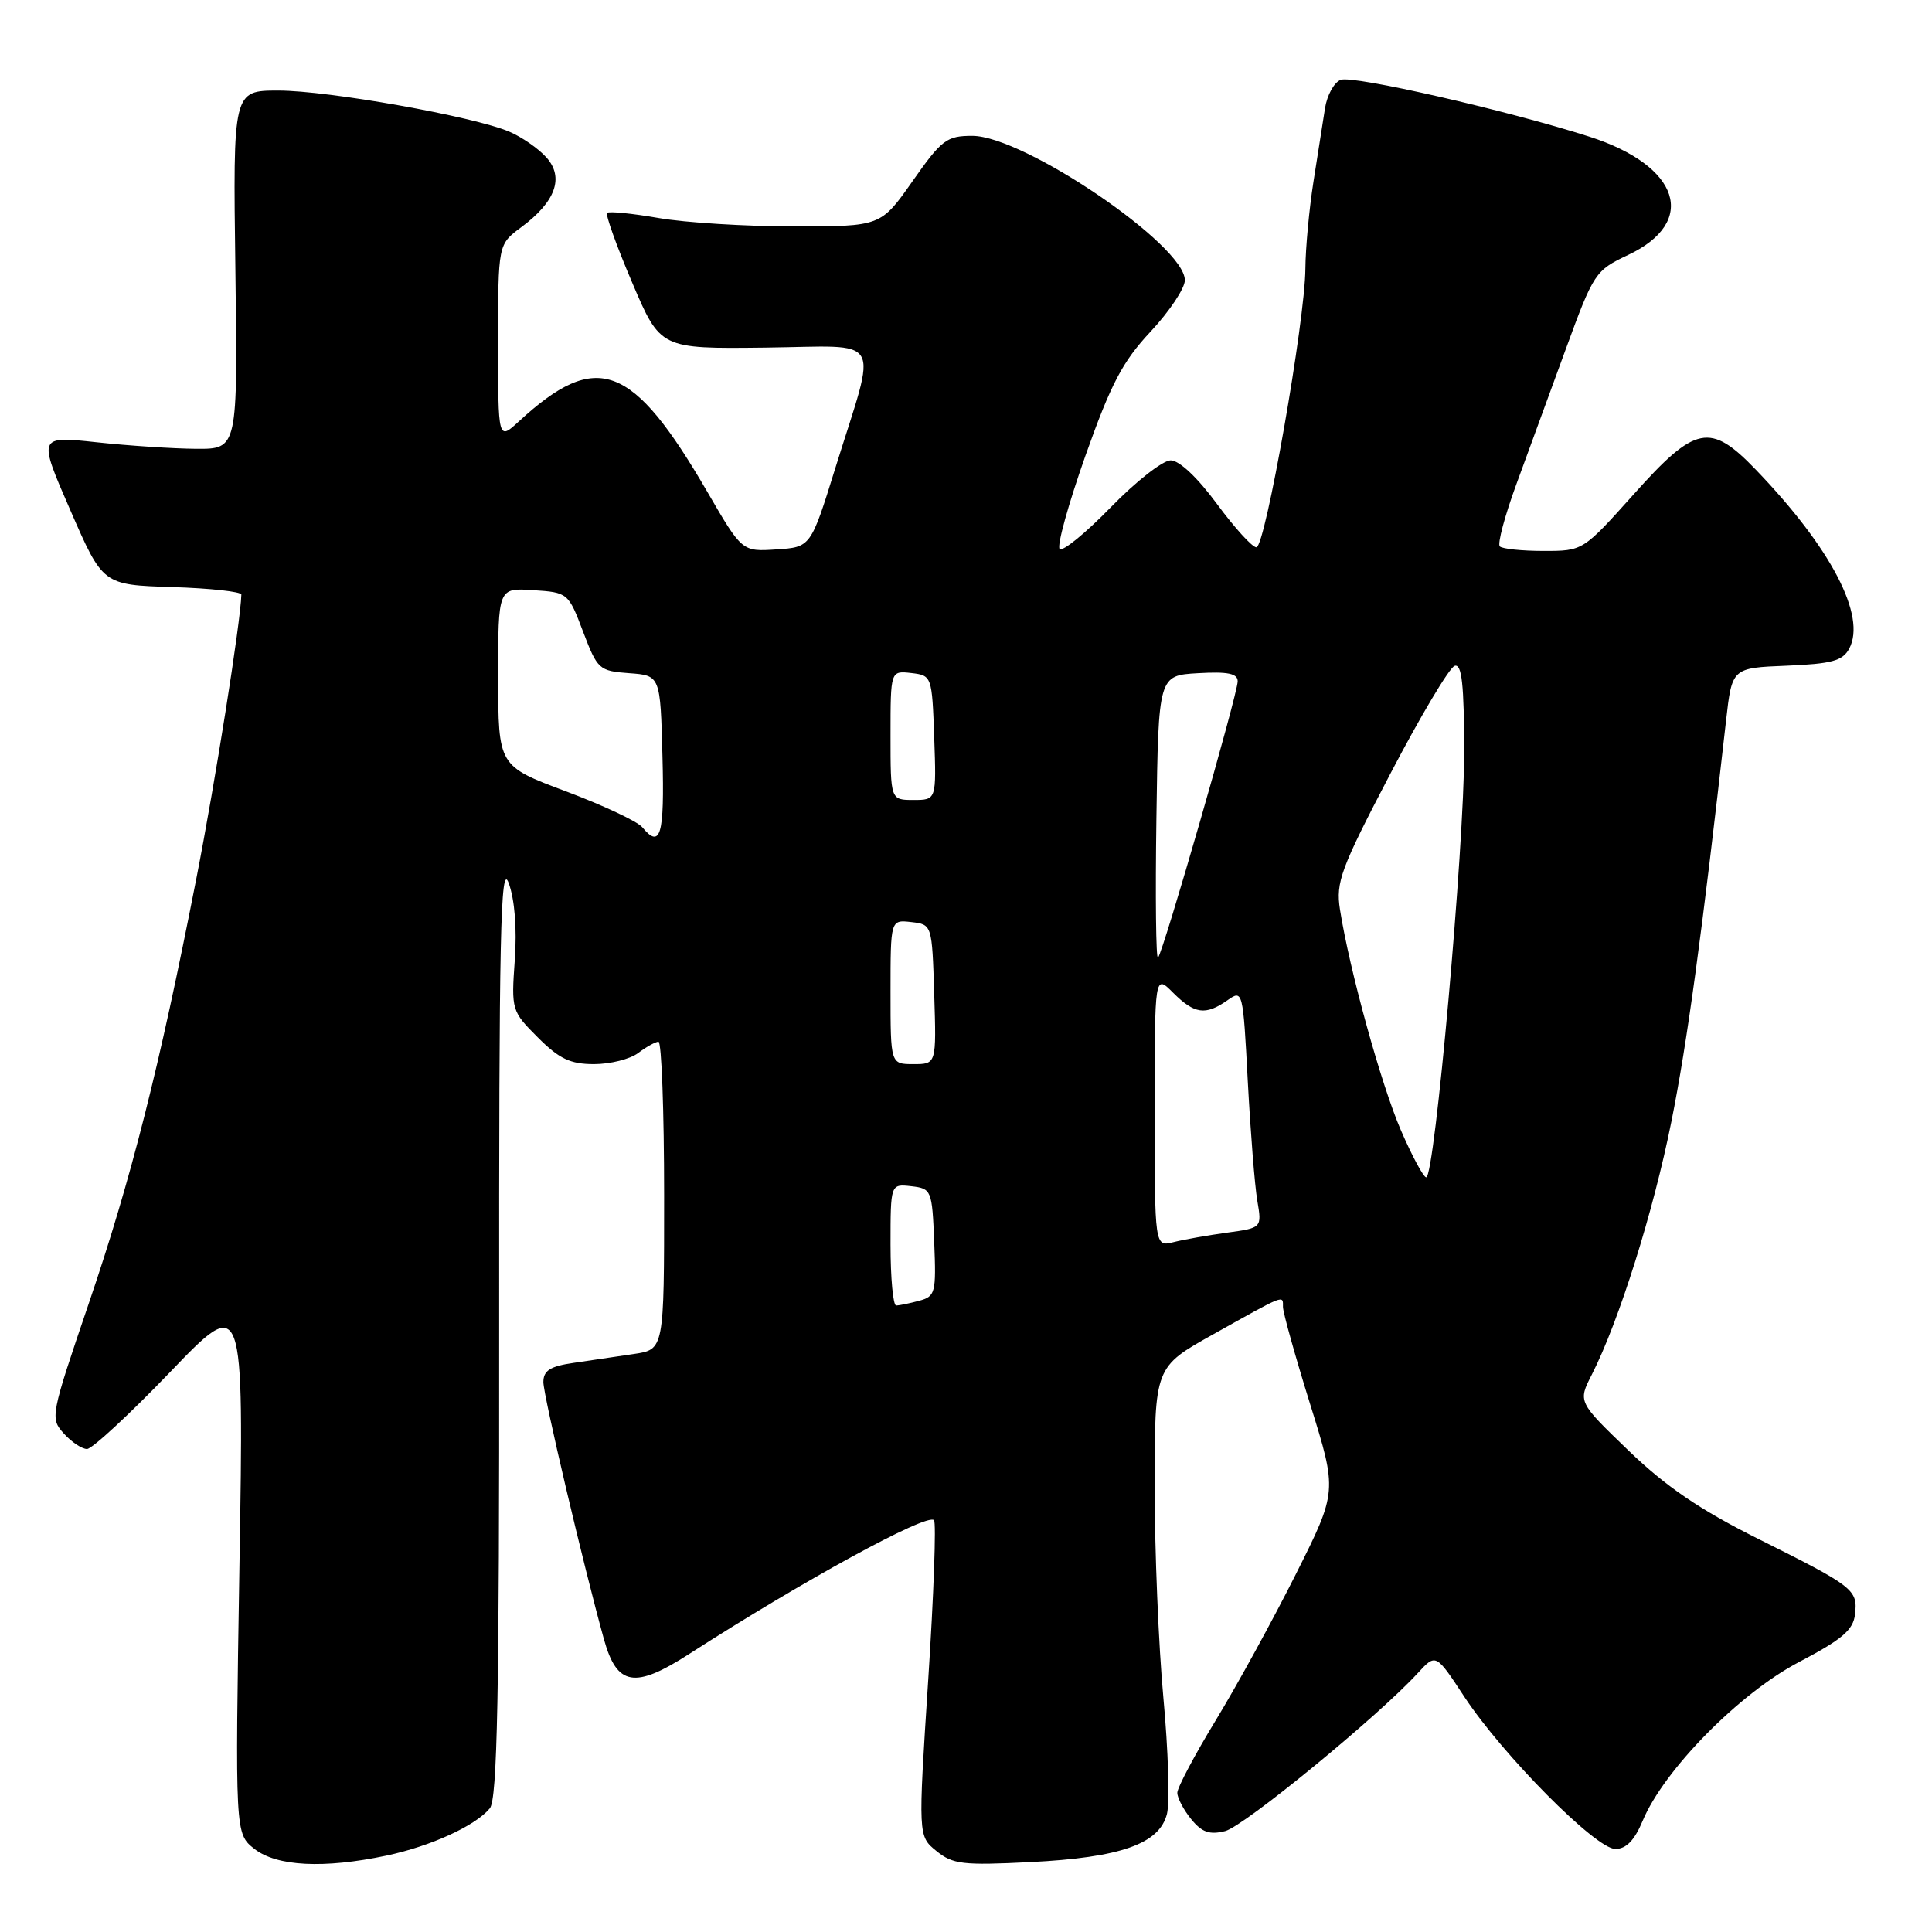 <?xml version="1.0" encoding="UTF-8" standalone="no"?>
<!DOCTYPE svg PUBLIC "-//W3C//DTD SVG 1.1//EN" "http://www.w3.org/Graphics/SVG/1.1/DTD/svg11.dtd" >
<svg xmlns="http://www.w3.org/2000/svg" xmlns:xlink="http://www.w3.org/1999/xlink" version="1.1" viewBox="0 0 256 256">
 <g >
 <path fill="currentColor"
d=" M 51.20 245.88 C 57.10 244.63 62.97 241.94 64.90 239.62 C 65.90 238.42 66.17 224.70 66.14 175.79 C 66.11 123.82 66.32 114.08 67.40 117.00 C 68.20 119.18 68.51 123.04 68.21 127.22 C 67.74 133.83 67.79 133.99 71.27 137.47 C 74.11 140.31 75.57 141.00 78.71 141.00 C 80.86 141.00 83.49 140.34 84.56 139.53 C 85.63 138.72 86.84 138.05 87.25 138.03 C 87.66 138.01 88.00 147.19 88.00 158.41 C 88.00 178.82 88.00 178.82 84.00 179.41 C 81.80 179.74 78.20 180.26 76.00 180.59 C 72.89 181.04 72.00 181.61 72.00 183.14 C 72.00 184.89 77.33 207.52 80.03 217.23 C 81.75 223.41 84.10 223.81 91.32 219.16 C 106.32 209.50 122.81 200.48 123.76 201.43 C 124.07 201.74 123.73 211.29 122.99 222.65 C 121.65 243.30 121.65 243.30 124.08 245.27 C 126.24 247.03 127.58 247.19 136.50 246.74 C 148.50 246.14 153.63 244.33 154.63 240.35 C 155.01 238.81 154.80 231.92 154.16 225.03 C 153.52 218.14 152.99 205.44 153.00 196.82 C 153.00 181.14 153.00 181.14 160.73 176.82 C 170.38 171.42 170.00 171.57 170.00 173.17 C 170.00 173.90 171.62 179.70 173.60 186.06 C 177.21 197.62 177.21 197.62 171.72 208.56 C 168.70 214.58 163.93 223.29 161.11 227.92 C 158.30 232.54 156.00 236.88 156.00 237.55 C 156.00 238.23 156.82 239.80 157.83 241.04 C 159.25 242.79 160.26 243.15 162.34 242.63 C 164.83 242.00 182.59 227.45 187.88 221.68 C 190.26 219.09 190.26 219.09 194.01 224.80 C 199.11 232.55 211.45 245.00 214.04 245.00 C 215.48 245.00 216.58 243.86 217.67 241.25 C 220.48 234.52 230.48 224.37 238.36 220.24 C 244.10 217.23 245.56 215.99 245.80 213.91 C 246.18 210.64 245.66 210.24 232.98 203.91 C 225.20 200.02 220.77 197.00 215.79 192.21 C 209.08 185.75 209.08 185.75 210.93 182.13 C 214.51 175.10 219.08 160.57 221.47 148.60 C 223.57 138.12 225.51 123.89 228.71 95.50 C 229.50 88.50 229.50 88.50 236.74 88.21 C 242.72 87.96 244.16 87.57 245.03 85.95 C 247.34 81.63 242.63 72.60 232.67 62.25 C 226.61 55.95 224.67 56.33 216.47 65.50 C 209.75 73.00 209.75 73.00 204.54 73.00 C 201.68 73.00 199.06 72.73 198.73 72.40 C 198.40 72.06 199.39 68.35 200.93 64.15 C 202.47 59.94 205.42 51.86 207.50 46.19 C 211.16 36.18 211.39 35.83 215.72 33.79 C 225.04 29.41 222.60 21.96 210.61 18.11 C 199.74 14.63 179.29 9.95 177.65 10.58 C 176.77 10.92 175.84 12.61 175.57 14.35 C 175.30 16.08 174.61 20.46 174.04 24.08 C 173.47 27.70 172.99 32.88 172.97 35.58 C 172.94 42.49 167.66 72.50 166.48 72.52 C 165.94 72.53 163.59 69.94 161.25 66.77 C 158.68 63.28 156.26 61.00 155.12 61.00 C 154.08 61.00 150.50 63.80 147.17 67.23 C 143.84 70.65 140.80 73.13 140.41 72.74 C 140.02 72.35 141.56 66.80 143.82 60.40 C 147.21 50.84 148.75 47.90 152.47 43.93 C 154.96 41.26 157.00 38.20 157.00 37.13 C 157.00 32.49 135.67 18.00 128.83 18.00 C 125.44 18.00 124.78 18.50 120.92 24.00 C 116.71 30.00 116.71 30.00 105.19 30.00 C 98.85 30.00 90.79 29.50 87.28 28.89 C 83.76 28.28 80.69 27.97 80.45 28.21 C 80.21 28.45 81.70 32.60 83.76 37.43 C 87.50 46.22 87.50 46.22 101.34 46.06 C 117.36 45.88 116.28 44.04 110.68 62.04 C 107.43 72.50 107.43 72.50 102.88 72.80 C 98.33 73.10 98.33 73.10 93.74 65.20 C 83.79 48.07 79.09 46.32 68.75 55.84 C 66.00 58.37 66.00 58.37 66.00 45.38 C 66.00 32.38 66.00 32.38 69.05 30.12 C 73.62 26.74 74.78 23.53 72.41 20.87 C 71.36 19.69 69.14 18.15 67.47 17.44 C 62.68 15.41 43.50 12.00 36.89 12.00 C 30.87 12.00 30.87 12.00 31.19 35.75 C 31.50 59.50 31.50 59.50 26.00 59.47 C 22.98 59.45 17.02 59.06 12.77 58.60 C 5.03 57.77 5.03 57.77 9.33 67.63 C 13.63 77.50 13.63 77.50 22.82 77.79 C 27.87 77.95 31.99 78.40 31.98 78.79 C 31.88 82.46 28.52 103.64 26.00 116.50 C 21.10 141.54 17.37 156.26 11.77 172.69 C 6.69 187.60 6.63 187.93 8.45 189.94 C 9.47 191.08 10.86 192.00 11.53 192.00 C 12.20 192.00 17.16 187.41 22.54 181.81 C 32.32 171.62 32.32 171.62 31.73 207.29 C 31.15 242.97 31.15 242.97 33.71 244.99 C 36.67 247.31 42.91 247.63 51.20 245.88 Z  M 118.00 164.93 C 118.00 156.87 118.00 156.87 120.75 157.18 C 123.43 157.49 123.51 157.68 123.79 164.62 C 124.06 171.32 123.94 171.78 121.79 172.36 C 120.53 172.70 119.16 172.98 118.75 172.99 C 118.34 172.99 118.00 169.37 118.00 164.93 Z  M 153.00 147.15 C 153.00 129.09 153.00 129.09 155.45 131.55 C 158.28 134.37 159.73 134.58 162.63 132.55 C 164.68 131.11 164.70 131.21 165.34 143.30 C 165.70 150.01 166.26 157.12 166.60 159.10 C 167.21 162.70 167.21 162.70 162.61 163.33 C 160.07 163.68 156.88 164.24 155.50 164.59 C 153.00 165.22 153.00 165.22 153.00 147.15 Z  M 185.62 149.75 C 182.99 143.65 178.81 128.51 177.55 120.50 C 176.99 116.90 177.65 115.11 184.21 102.56 C 188.22 94.89 192.06 88.44 192.75 88.23 C 193.70 87.93 194.00 90.66 194.01 99.67 C 194.03 112.11 190.11 156.00 188.98 156.00 C 188.62 156.00 187.11 153.19 185.62 149.75 Z  M 118.00 131.43 C 118.00 121.87 118.00 121.87 120.75 122.18 C 123.50 122.50 123.50 122.50 123.79 131.75 C 124.08 141.00 124.08 141.00 121.04 141.00 C 118.00 141.00 118.00 141.00 118.00 131.43 Z  M 153.23 108.44 C 153.50 89.50 153.50 89.50 158.75 89.20 C 162.70 88.97 164.00 89.24 164.00 90.28 C 164.00 91.96 154.12 126.22 153.44 126.90 C 153.17 127.16 153.08 118.86 153.23 108.44 Z  M 85.09 109.60 C 84.45 108.84 79.90 106.70 74.97 104.85 C 66.02 101.50 66.02 101.50 66.01 89.70 C 66.00 77.89 66.00 77.89 70.64 78.20 C 75.24 78.50 75.31 78.55 77.26 83.70 C 79.16 88.70 79.38 88.91 83.36 89.20 C 87.50 89.50 87.50 89.50 87.78 100.25 C 88.06 110.70 87.53 112.54 85.09 109.60 Z  M 118.00 97.43 C 118.00 88.87 118.00 88.87 120.75 89.18 C 123.47 89.50 123.50 89.58 123.79 97.75 C 124.08 106.00 124.08 106.00 121.04 106.00 C 118.00 106.00 118.00 106.00 118.00 97.43 Z "/>
</g>
</svg>